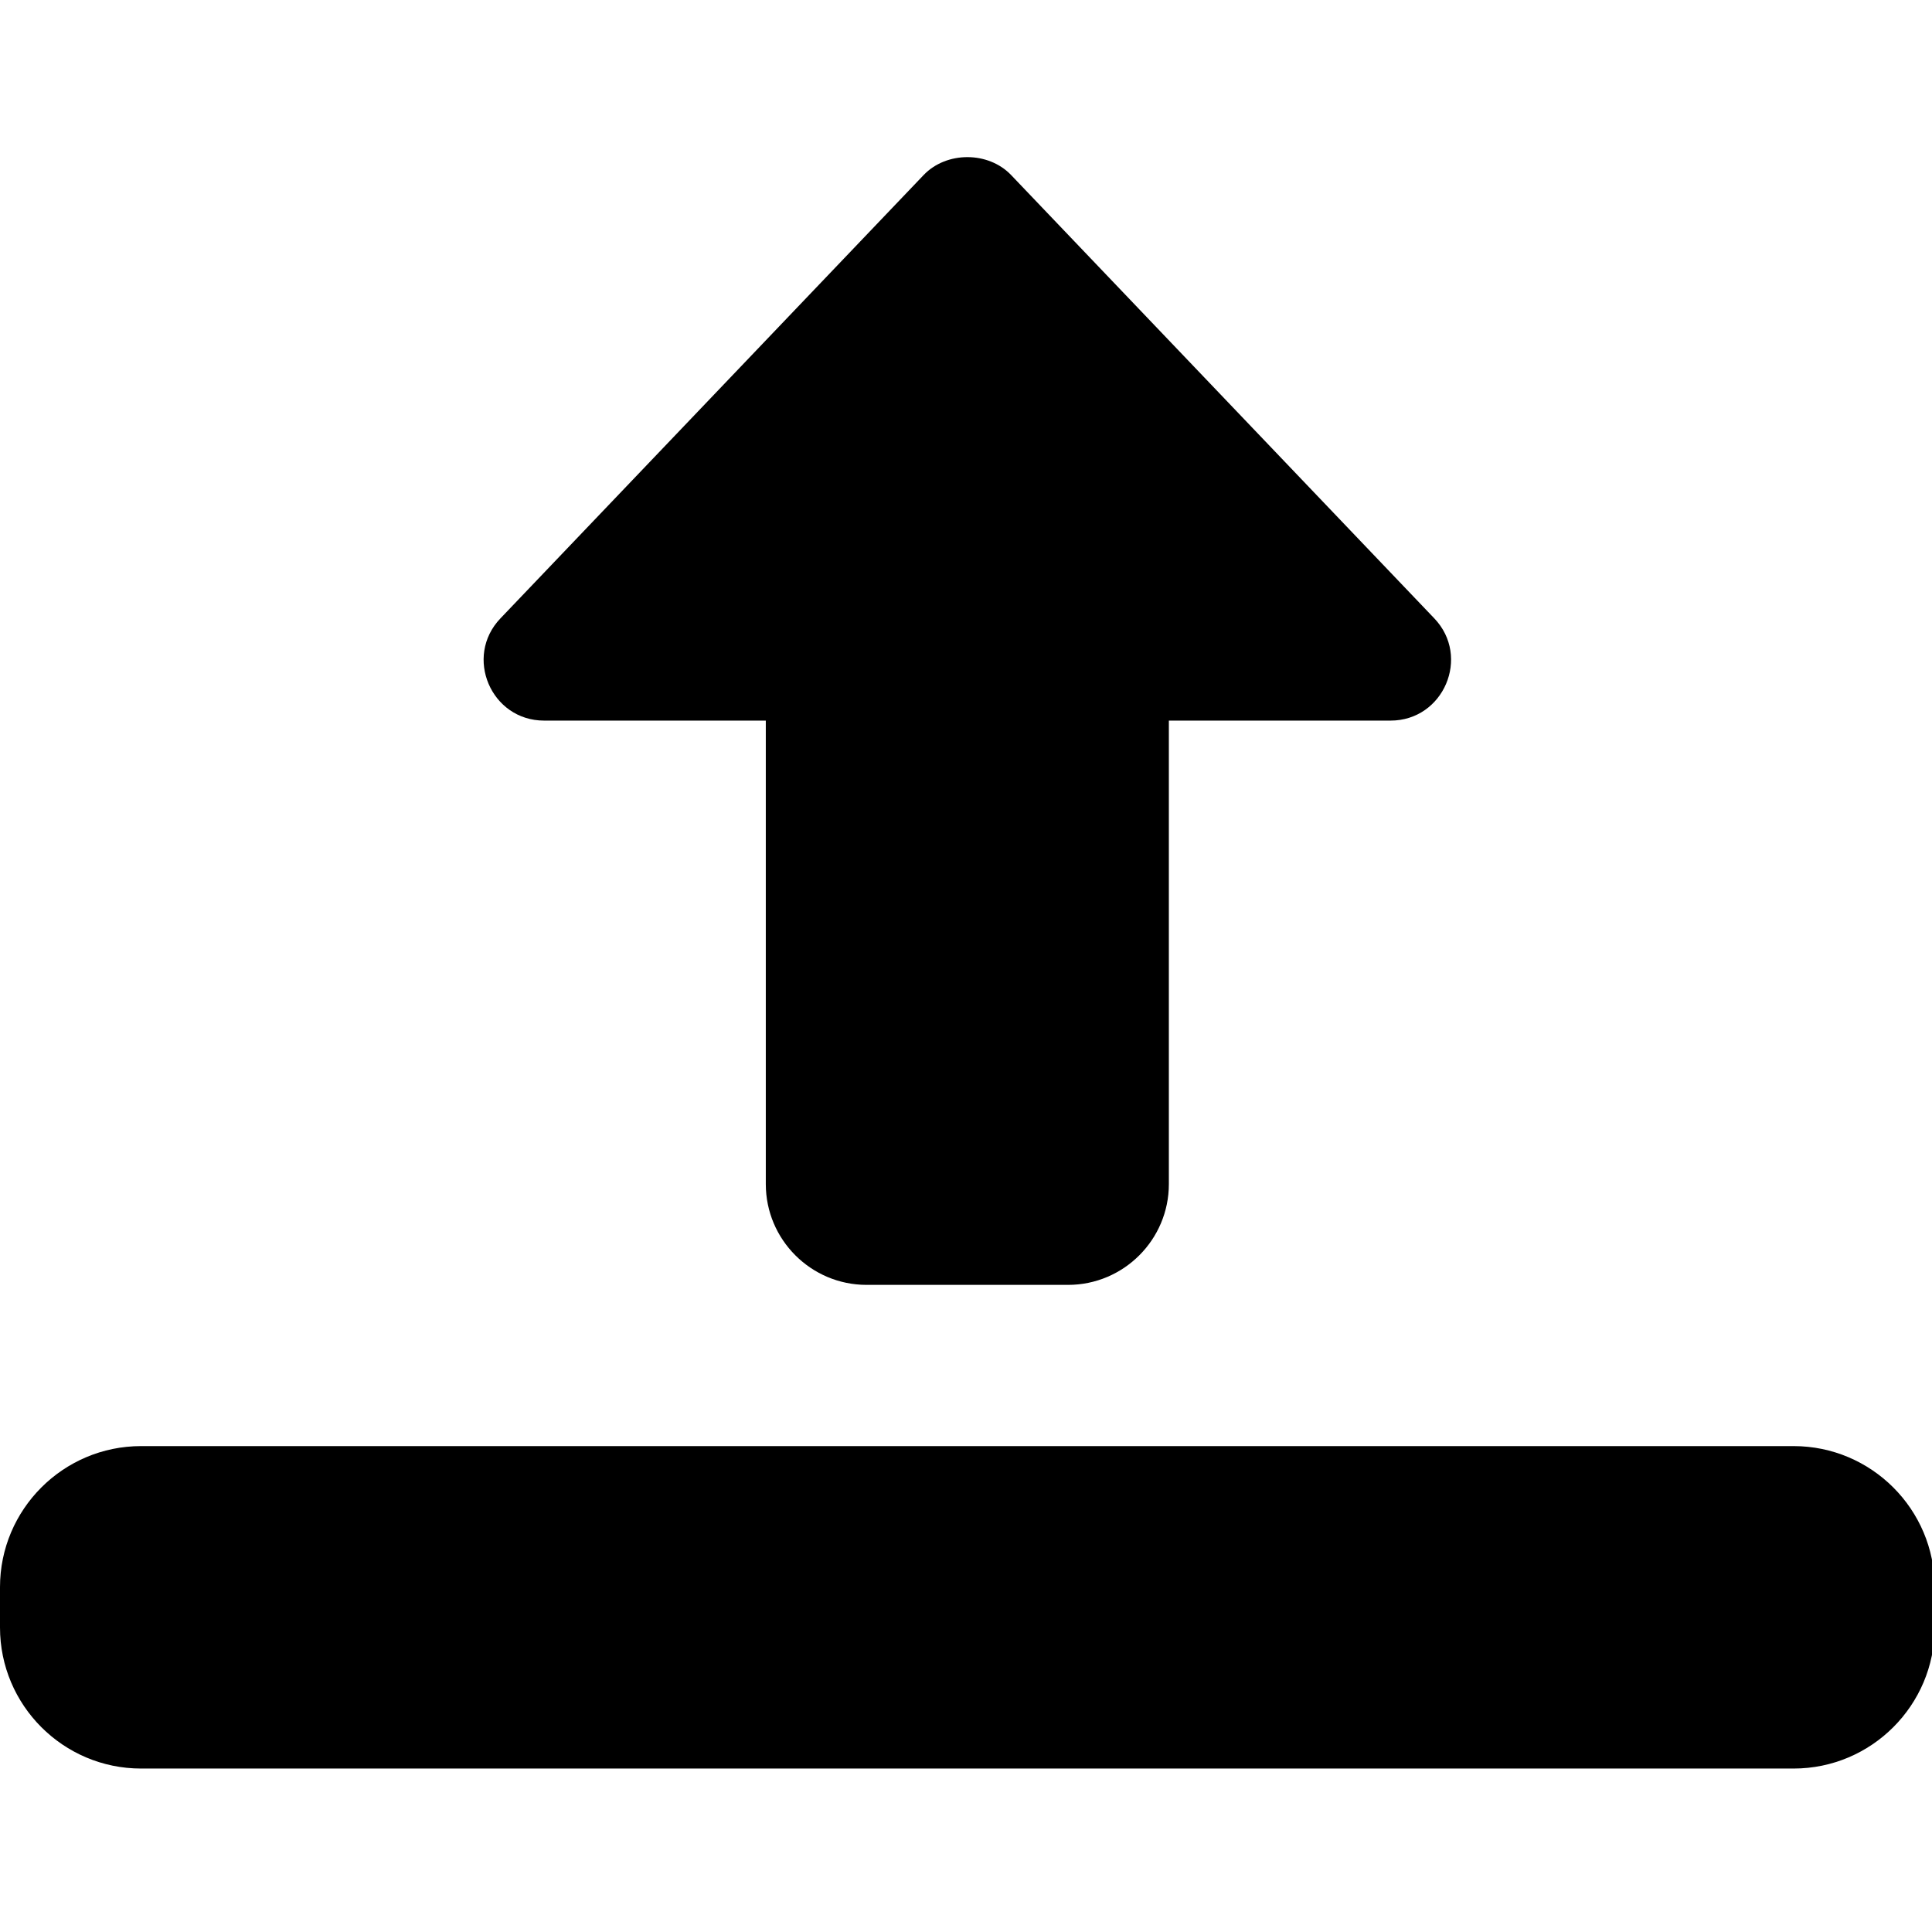<svg id="bold" enable-background="new 0 0 500 500" viewBox="0 0 1200 1200" xmlns="http://www.w3.org/2000/svg">
  <g
     id="g828"
     transform="matrix(50.069,0,0,50.069,0,-3.044)">
    <path
       d="m 13.25,16 h -2.5 C 10.061,16 9.5,15.439 9.5,14.75 V 9 H 6.75 C 6.091,9 5.753,8.208 6.208,7.732 l 5.25,-5.5 c 0.283,-0.296 0.802,-0.296 1.085,0 l 5.25,5.5 C 18.247,8.208 17.909,9 17.25,9 H 14.5 v 5.75 c 0,0.689 -0.561,1.25 -1.25,1.25 z"
       id="path2" />
    <path
       d="M 22.25,22 H 1.75 C 0.785,22 0,21.215 0,20.25 v -0.5 C 0,18.785 0.785,18 1.75,18 h 20.5 c 0.965,0 1.75,0.785 1.75,1.75 v 0.5 C 24,21.215 23.215,22 22.25,22 Z"
       id="path4" />
  </g>
</svg>
